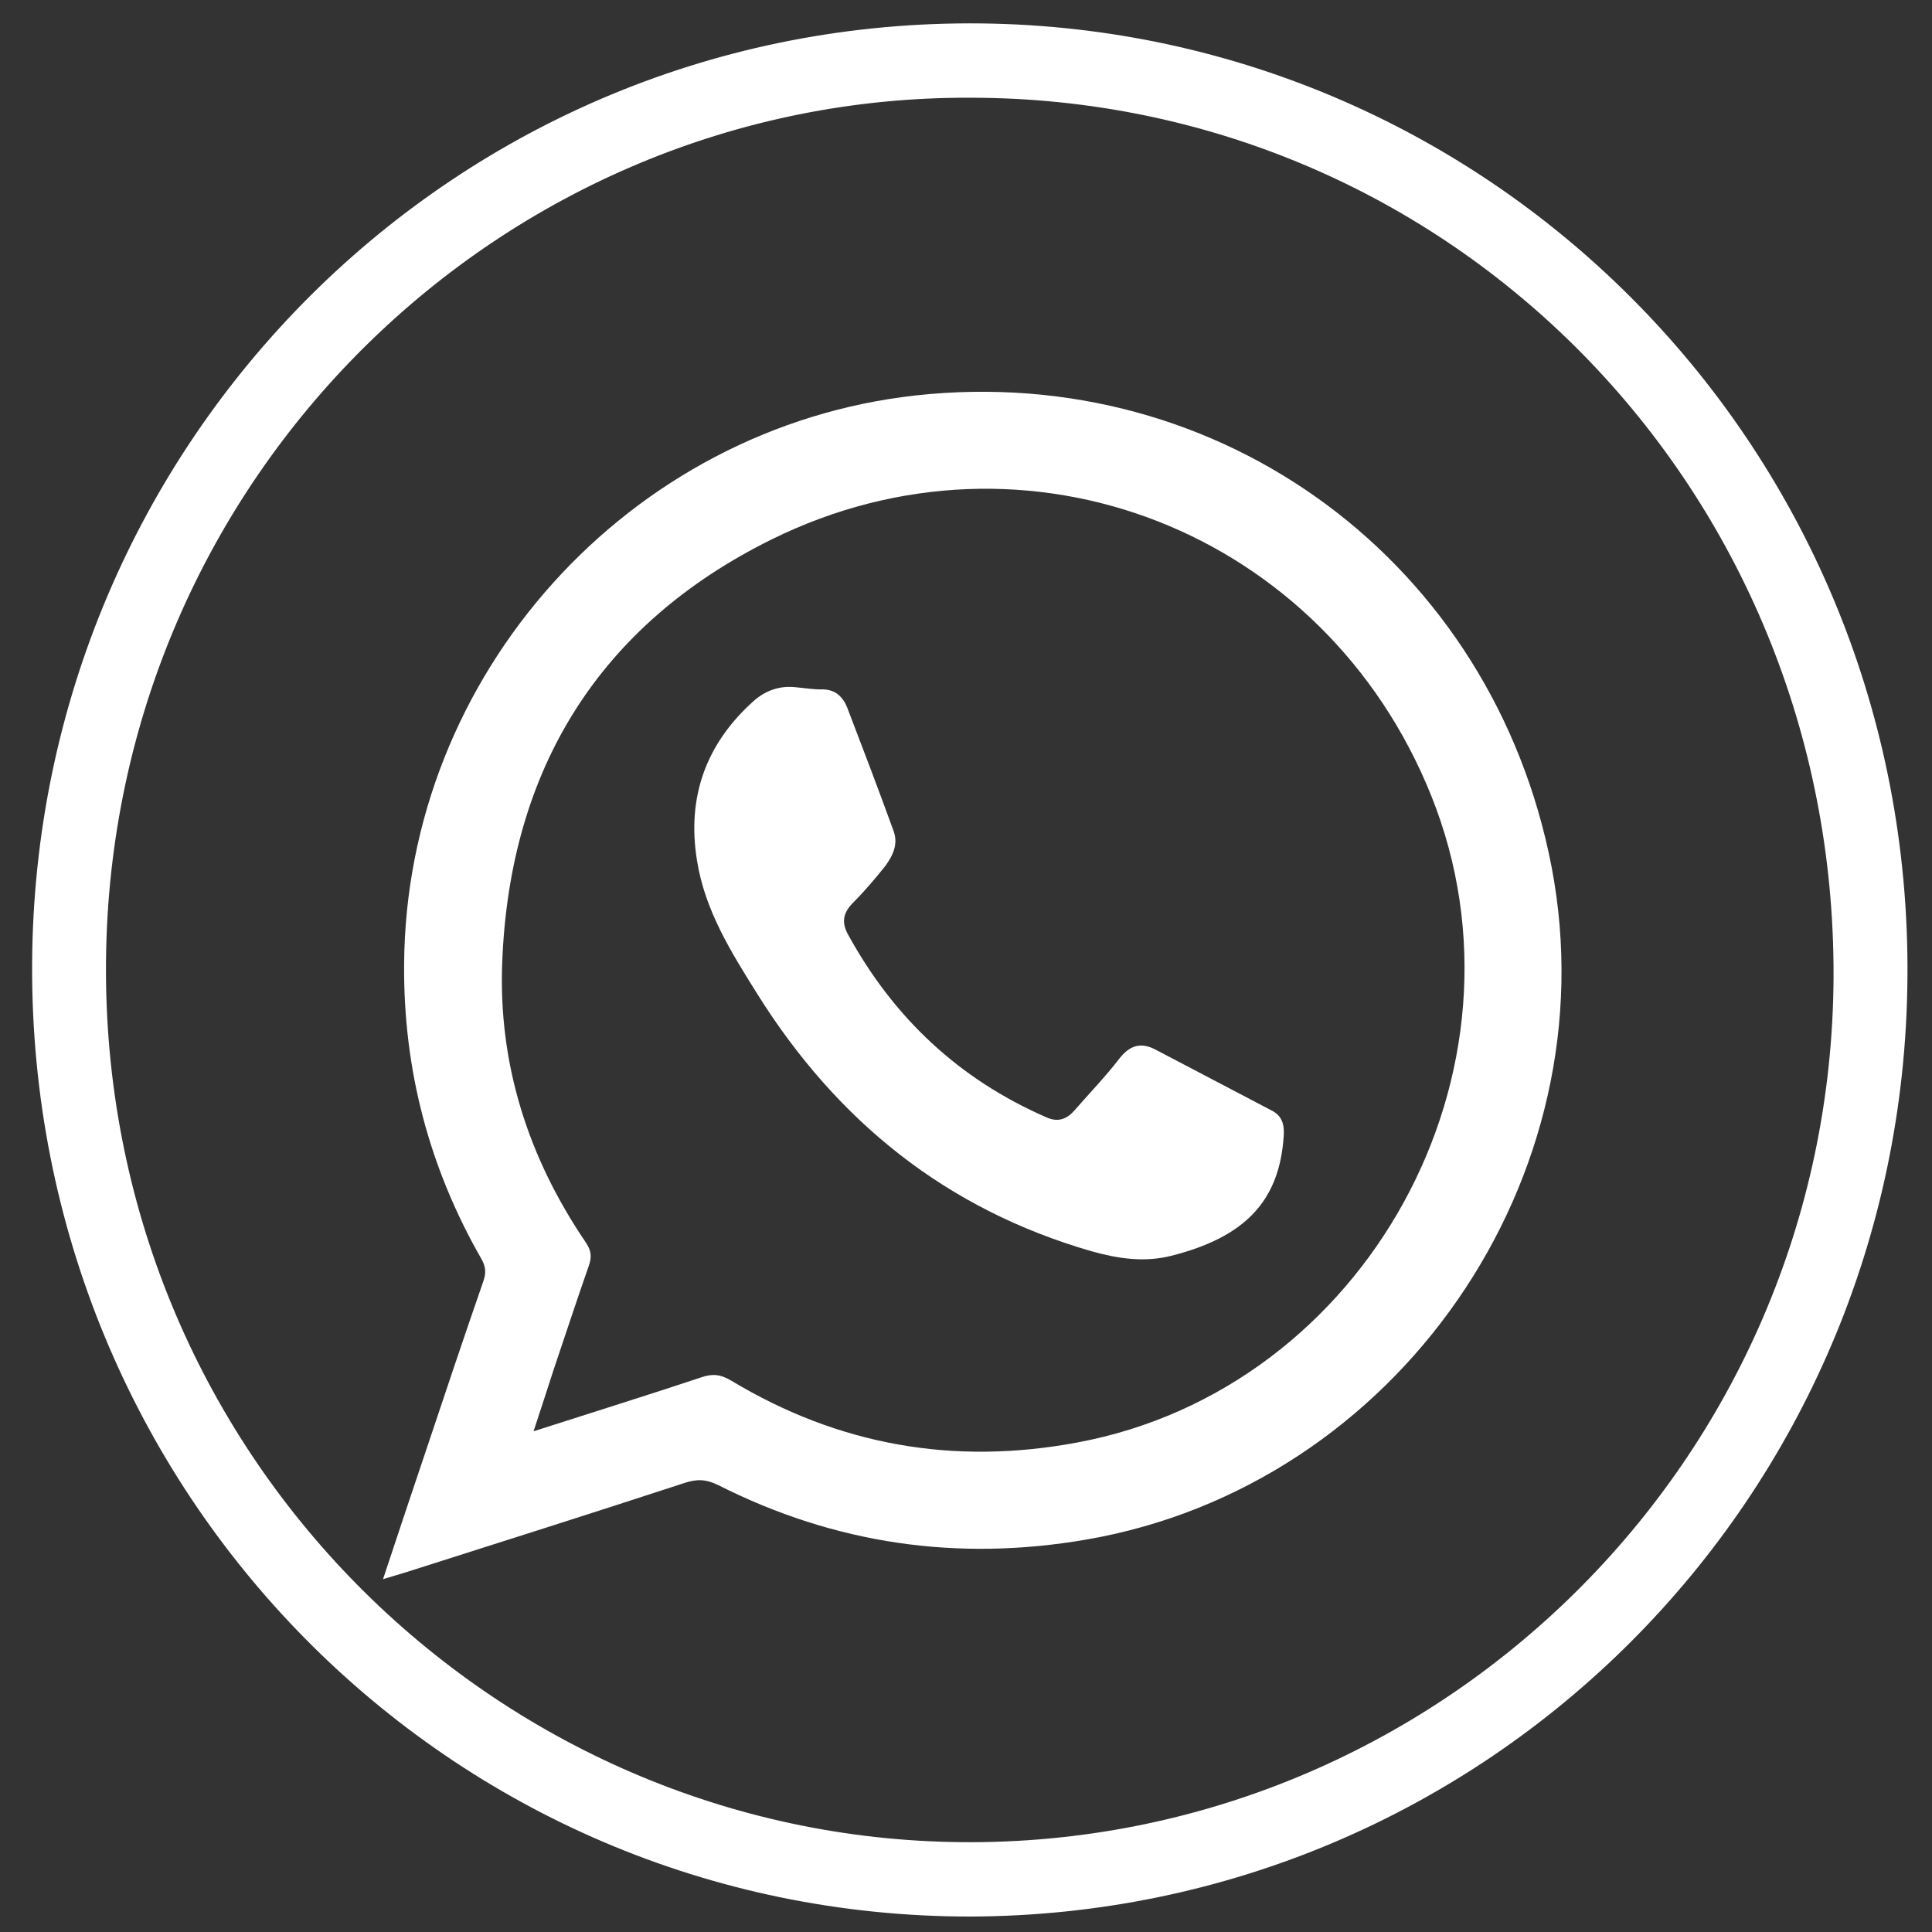 <svg width="24" height="24" viewBox="0 0 24 24" fill="none" xmlns="http://www.w3.org/2000/svg">
<rect x="0" y="0" width="24" height="24" fill="#333333" stroke="none"/>
<path d="M12.052 23.808C5.583 23.808 0.37 18.539 0.399 11.981C0.427 5.475 5.672 0.216 12.192 0.291C18.558 0.366 23.752 5.587 23.695 12.15C23.644 18.614 18.464 23.789 12.052 23.808ZM12.052 1.214C6.234 1.191 1.378 5.93 1.317 11.925C1.252 18.042 6.141 22.833 11.949 22.884C17.836 22.936 22.744 18.169 22.777 12.145C22.805 6.07 18.019 1.214 12.052 1.214Z" fill="white"/>
<path d="M4.758 19.617C4.95 19.036 5.128 18.506 5.306 17.977C5.536 17.288 5.766 16.603 6.005 15.914C6.042 15.806 6.033 15.731 5.977 15.633C5.33 14.503 5.011 13.284 5.02 11.986C5.039 8.381 7.809 5.306 11.377 4.912C15.178 4.495 18.548 6.994 19.275 10.772C20.011 14.625 17.358 18.459 13.495 19.125C11.897 19.401 10.373 19.181 8.925 18.45C8.775 18.375 8.658 18.37 8.503 18.422C7.355 18.797 6.202 19.163 5.053 19.528C4.978 19.552 4.894 19.575 4.758 19.617ZM6.628 17.78C7.359 17.545 8.039 17.334 8.714 17.109C8.85 17.062 8.953 17.072 9.084 17.151C10.416 17.953 11.845 18.206 13.378 17.92C16.973 17.255 19.148 13.294 17.78 9.886C16.462 6.6 12.755 5.133 9.581 6.703C7.444 7.762 6.333 9.553 6.239 11.948C6.188 13.219 6.562 14.381 7.275 15.431C7.345 15.534 7.355 15.614 7.312 15.731C7.162 16.158 7.022 16.589 6.877 17.016C6.802 17.25 6.722 17.494 6.628 17.78Z" fill="white"/>
<path d="M9.872 8.536C9.98 8.545 10.088 8.564 10.2 8.564C10.369 8.559 10.467 8.648 10.524 8.789C10.72 9.3 10.913 9.806 11.1 10.322C11.161 10.486 11.091 10.631 10.997 10.758C10.87 10.917 10.739 11.072 10.599 11.212C10.477 11.334 10.449 11.451 10.533 11.606C11.1 12.642 11.911 13.406 12.999 13.88C13.144 13.945 13.252 13.903 13.35 13.791C13.533 13.58 13.73 13.378 13.903 13.153C14.03 12.989 14.166 12.942 14.349 13.036C14.831 13.289 15.314 13.542 15.797 13.795C15.928 13.861 15.956 13.973 15.947 14.109C15.895 14.925 15.46 15.37 14.55 15.6C14.217 15.684 13.894 15.637 13.561 15.544C11.756 15.023 10.402 13.931 9.413 12.356C9.084 11.831 8.756 11.311 8.658 10.687C8.531 9.9 8.77 9.239 9.361 8.709C9.502 8.583 9.675 8.517 9.872 8.536Z" fill="white"/>
</svg>
